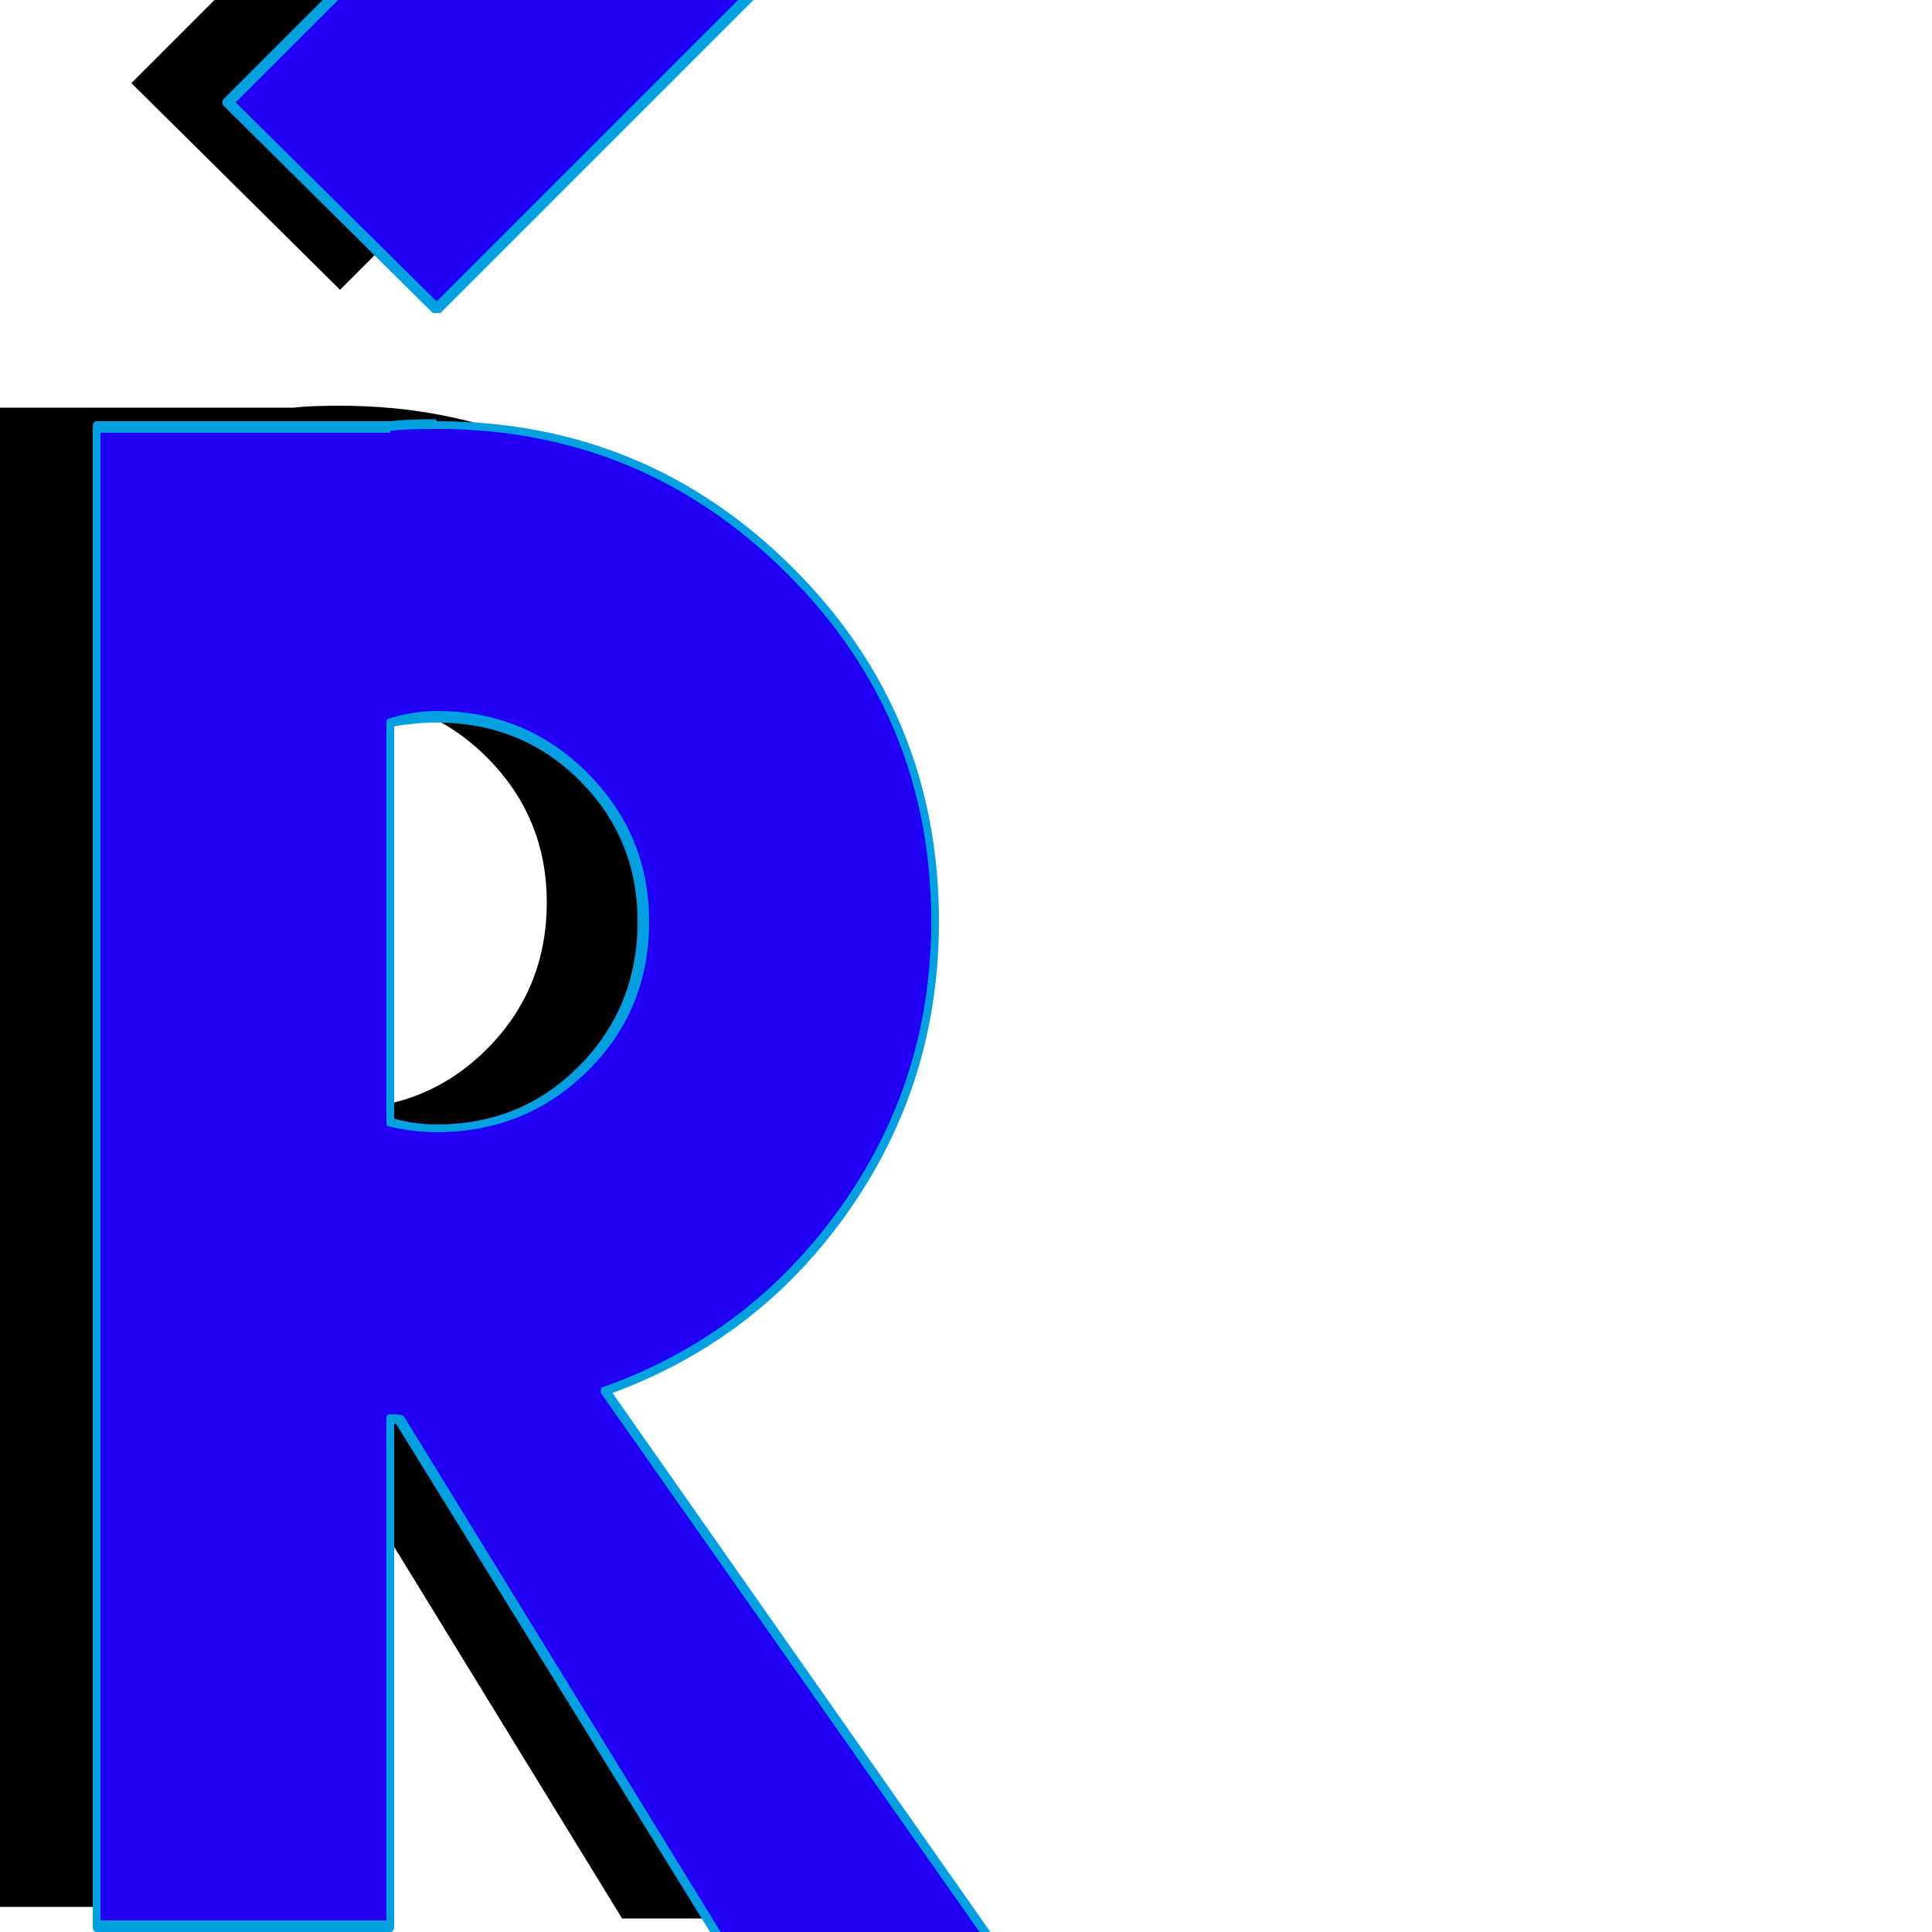 <svg xmlns="http://www.w3.org/2000/svg" viewBox="0 -1000 1000 1000">
	<path fill="#000000" d="M176 -850L68 -957L250 -1139L358 -1032ZM152 -636V-429Q164 -426 176 -426Q221 -426 252 -457Q283 -488 283 -533Q283 -577 252 -608Q221 -639 176 -639Q164 -639 152 -636ZM152 -13H0V-789H152Q160 -790 176 -790Q283 -790 358.5 -715Q434 -640 434 -533Q434 -450 386.5 -383.5Q339 -317 263 -290L462 -7H322L157 -276Q154 -276 152 -276Z"/>
	<path fill="#2200f5" d="M226 -840L118 -947L300 -1129L408 -1022ZM202 -626V-419Q214 -416 226 -416Q271 -416 302 -447Q333 -478 333 -523Q333 -567 302 -598Q271 -629 226 -629Q214 -629 202 -626ZM202 -3H50V-779H202Q210 -780 226 -780Q333 -780 408.5 -705Q484 -630 484 -523Q484 -440 436.5 -373.5Q389 -307 313 -280L512 3H372L207 -266Q204 -266 202 -266Z"/>
	<path fill="#00a0e1" d="M122 -947L226 -844L404 -1022L300 -1125ZM116 -949L298 -1131Q299 -1132 300 -1132Q301 -1132 302 -1131L410 -1024Q411 -1023 411 -1022Q411 -1021 410 -1020L228 -838Q227 -838 226 -838Q225 -838 224 -838L116 -945Q115 -946 115 -947Q115 -948 116 -949ZM226 -418Q270 -418 300 -448.5Q330 -479 330 -523Q330 -566 300 -596Q270 -626 226 -626Q215 -626 204 -624V-421Q215 -418 226 -418ZM226 -632Q272 -632 304 -600Q336 -568 336 -523Q336 -477 304 -445.5Q272 -414 226 -414Q214 -414 201 -417Q200 -417 200 -419V-626Q200 -628 201 -628Q214 -632 226 -632ZM52 -6H200V-266Q200 -268 202 -268Q208 -268 209 -267L373 0H507L311 -279Q311 -279 311 -280Q311 -282 312 -282Q388 -309 435 -375Q482 -441 482 -523Q482 -629 407 -703.5Q332 -778 226 -778Q210 -778 202 -777Q202 -777 202 -776H52ZM202 0H50Q48 0 48 -3V-779Q48 -782 50 -782H202Q210 -783 225 -783Q226 -783 226 -782Q334 -782 410 -706.5Q486 -631 486 -523Q486 -440 439.5 -373.5Q393 -307 317 -279L514 2Q514 2 514 3Q514 6 512 6H372Q371 6 370 4L205 -263Q205 -263 204 -263V-3Q204 0 202 0Z"/>
</svg>